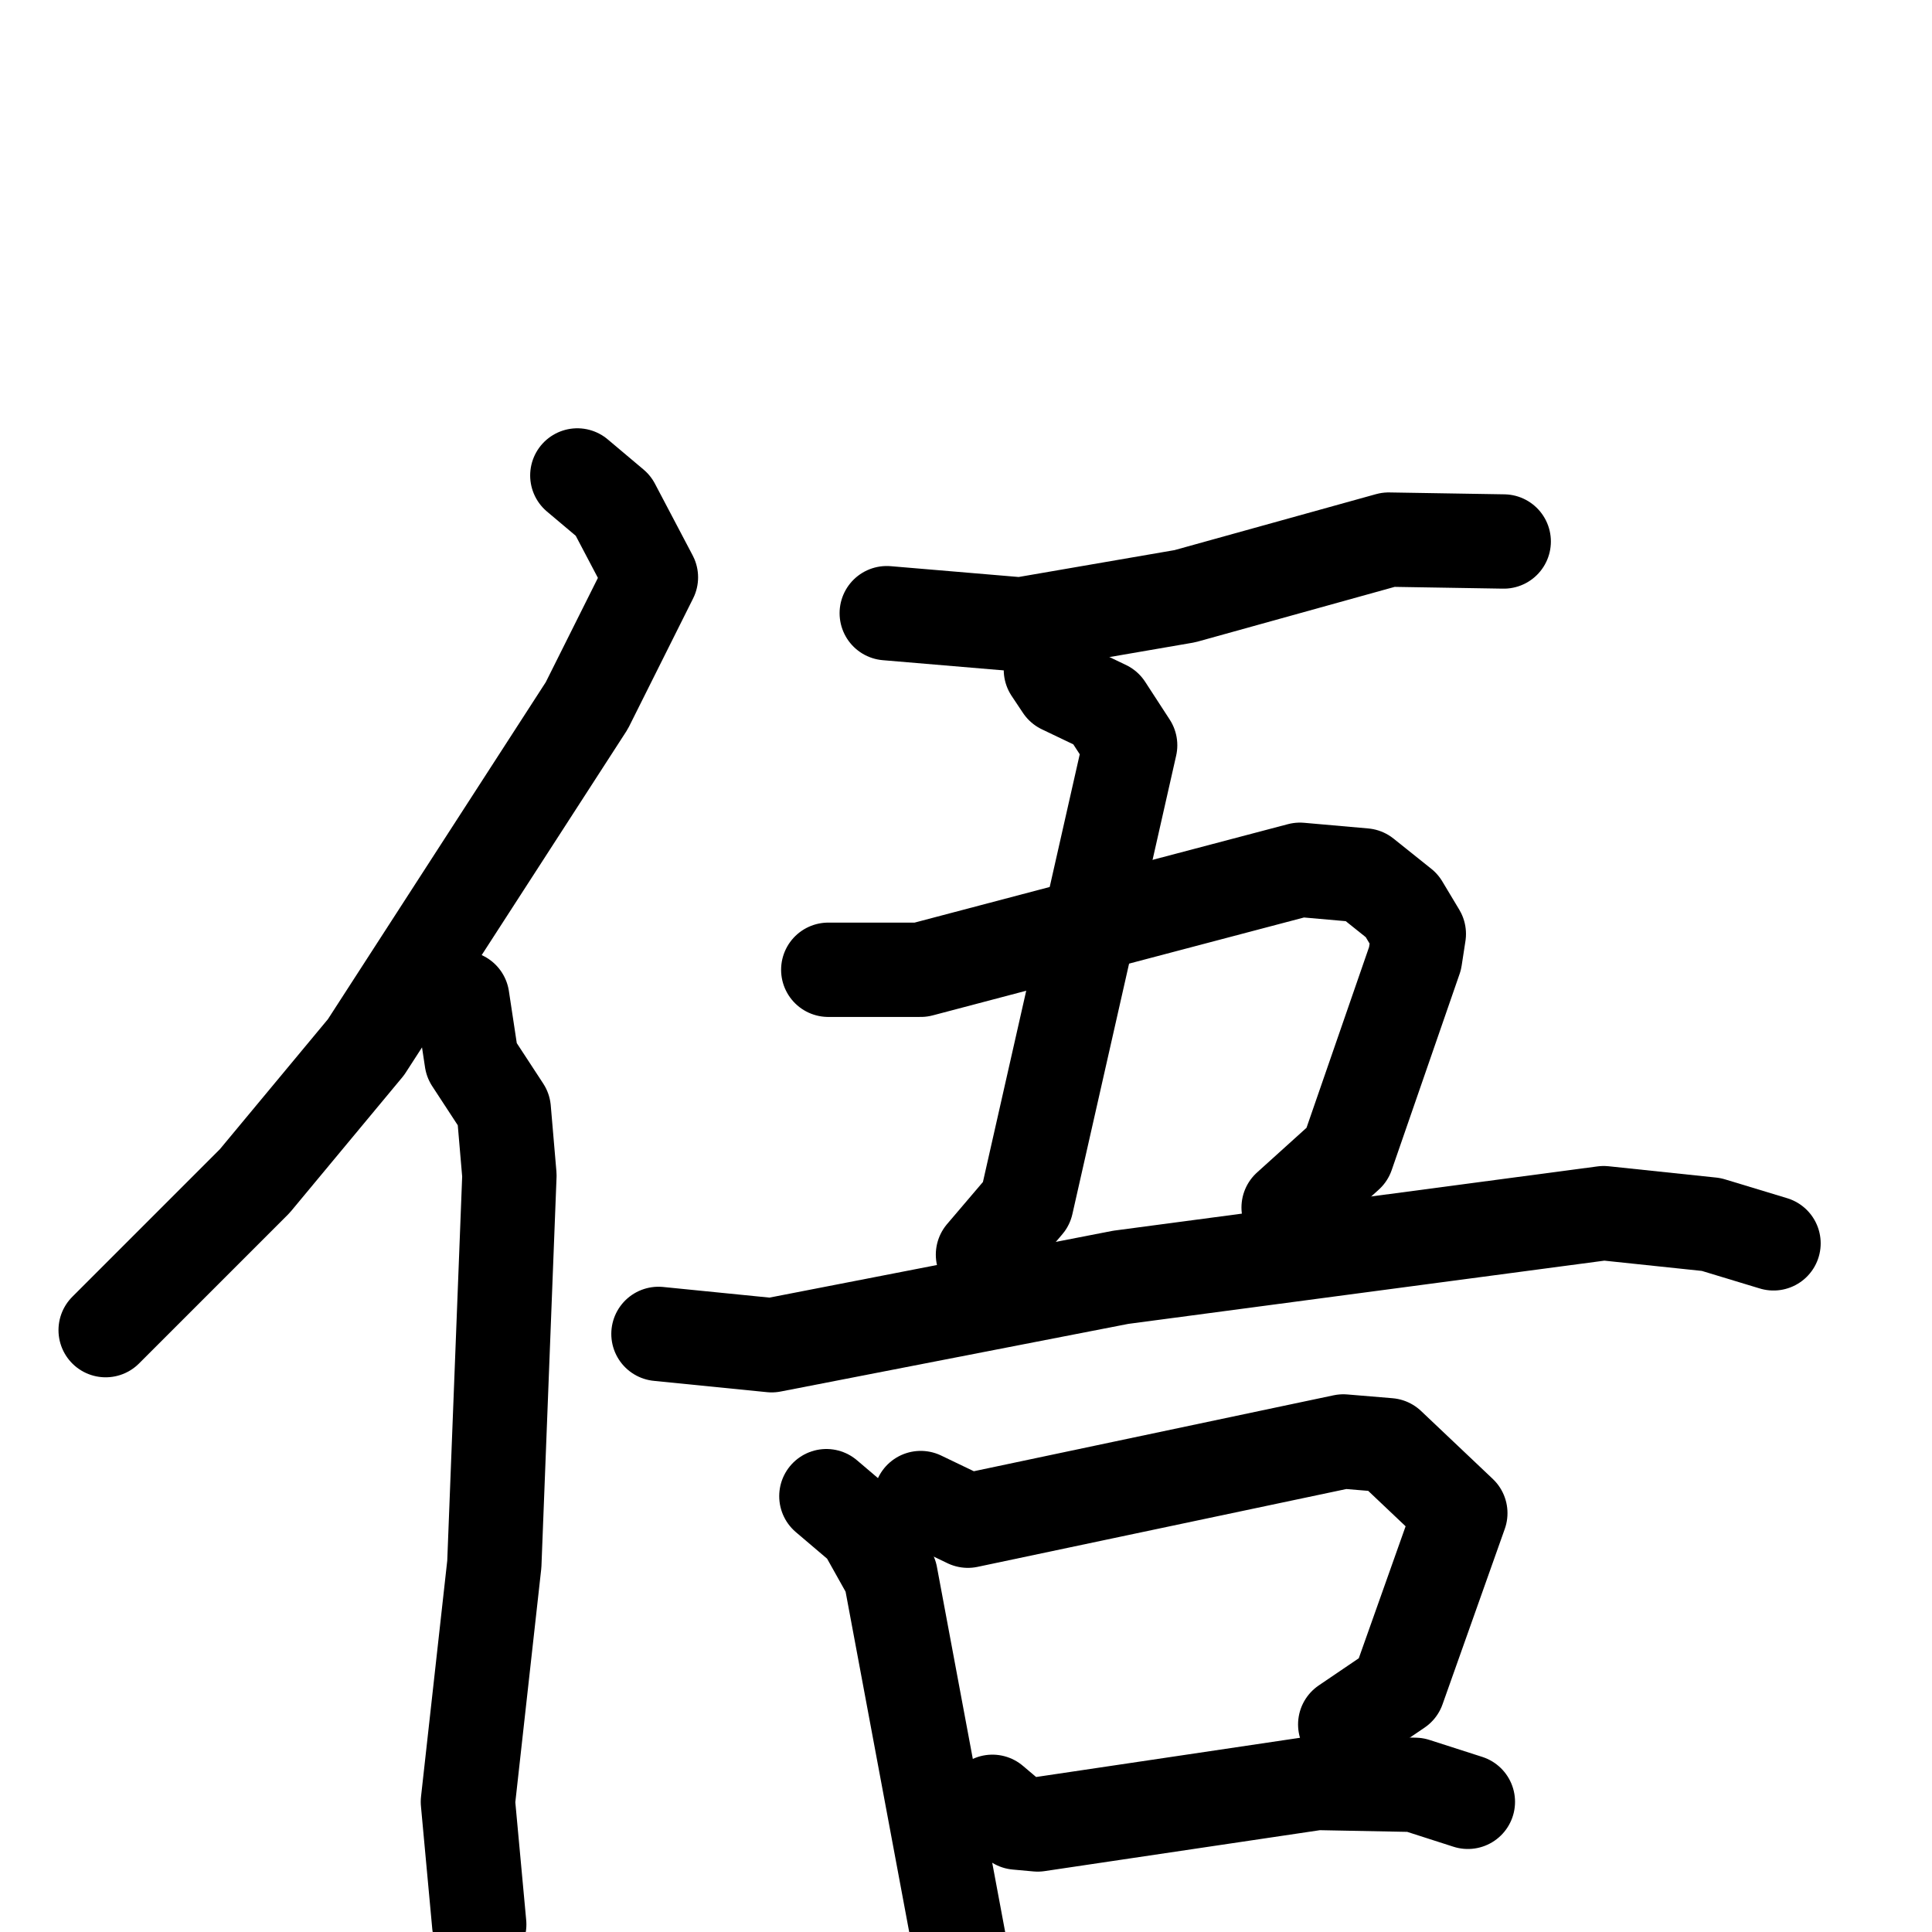 <svg xmlns="http://www.w3.org/2000/svg" viewBox="0 0 1024 1024">
  <g style="fill:none;stroke:#000000;stroke-width:50;stroke-linecap:round;stroke-linejoin:round;" transform="scale(1, 1) translate(0, 0)">
    <path d="M 306.0,252.0 L 325.0,268.0 L 345.0,306.0 L 311.0,374.0 L 194.0,555.0 L 135.0,626.0 L 56.0,705.0"/>
    <path d="M 245.0,529.0 L 250.0,562.0 L 267.0,588.0 L 270.0,623.0 L 262.0,829.0 L 248.0,955.0 L 254.0,1020.0"/>
    <path d="M 470.0,325.0 L 541.0,331.0 L 628.0,316.0 L 736.0,286.0 L 797.0,287.0"/>
    <path d="M 557.0,355.0 L 563.0,364.0 L 586.0,375.0 L 599.0,395.0 L 544.0,638.0 L 521.0,665.0"/>
    <path d="M 439.0,514.0 L 488.0,514.0 L 689.0,461.0 L 723.0,464.0 L 743.0,480.0 L 752.0,495.0 L 750.0,508.0 L 714.0,612.0 L 683.0,640.0"/>
    <path d="M 349.0,707.0 L 409.0,713.0 L 594.0,677.0 L 850.0,643.0 L 907.0,649.0 L 940.0,659.0"/>
    <path d="M 438.0,793.0 L 458.0,810.0 L 472.0,835.0 L 512.0,1049.0"/>
    <path d="M 488.0,794.0 L 513.0,806.0 L 712.0,764.0 L 736.0,766.0 L 774.0,802.0 L 741.0,895.0 L 713.0,914.0"/>
    <path d="M 526.0,955.0 L 539.0,966.0 L 550.0,967.0 L 698.0,945.0 L 750.0,946.0 L 778.0,955.0"/>
  </g>
</svg>
